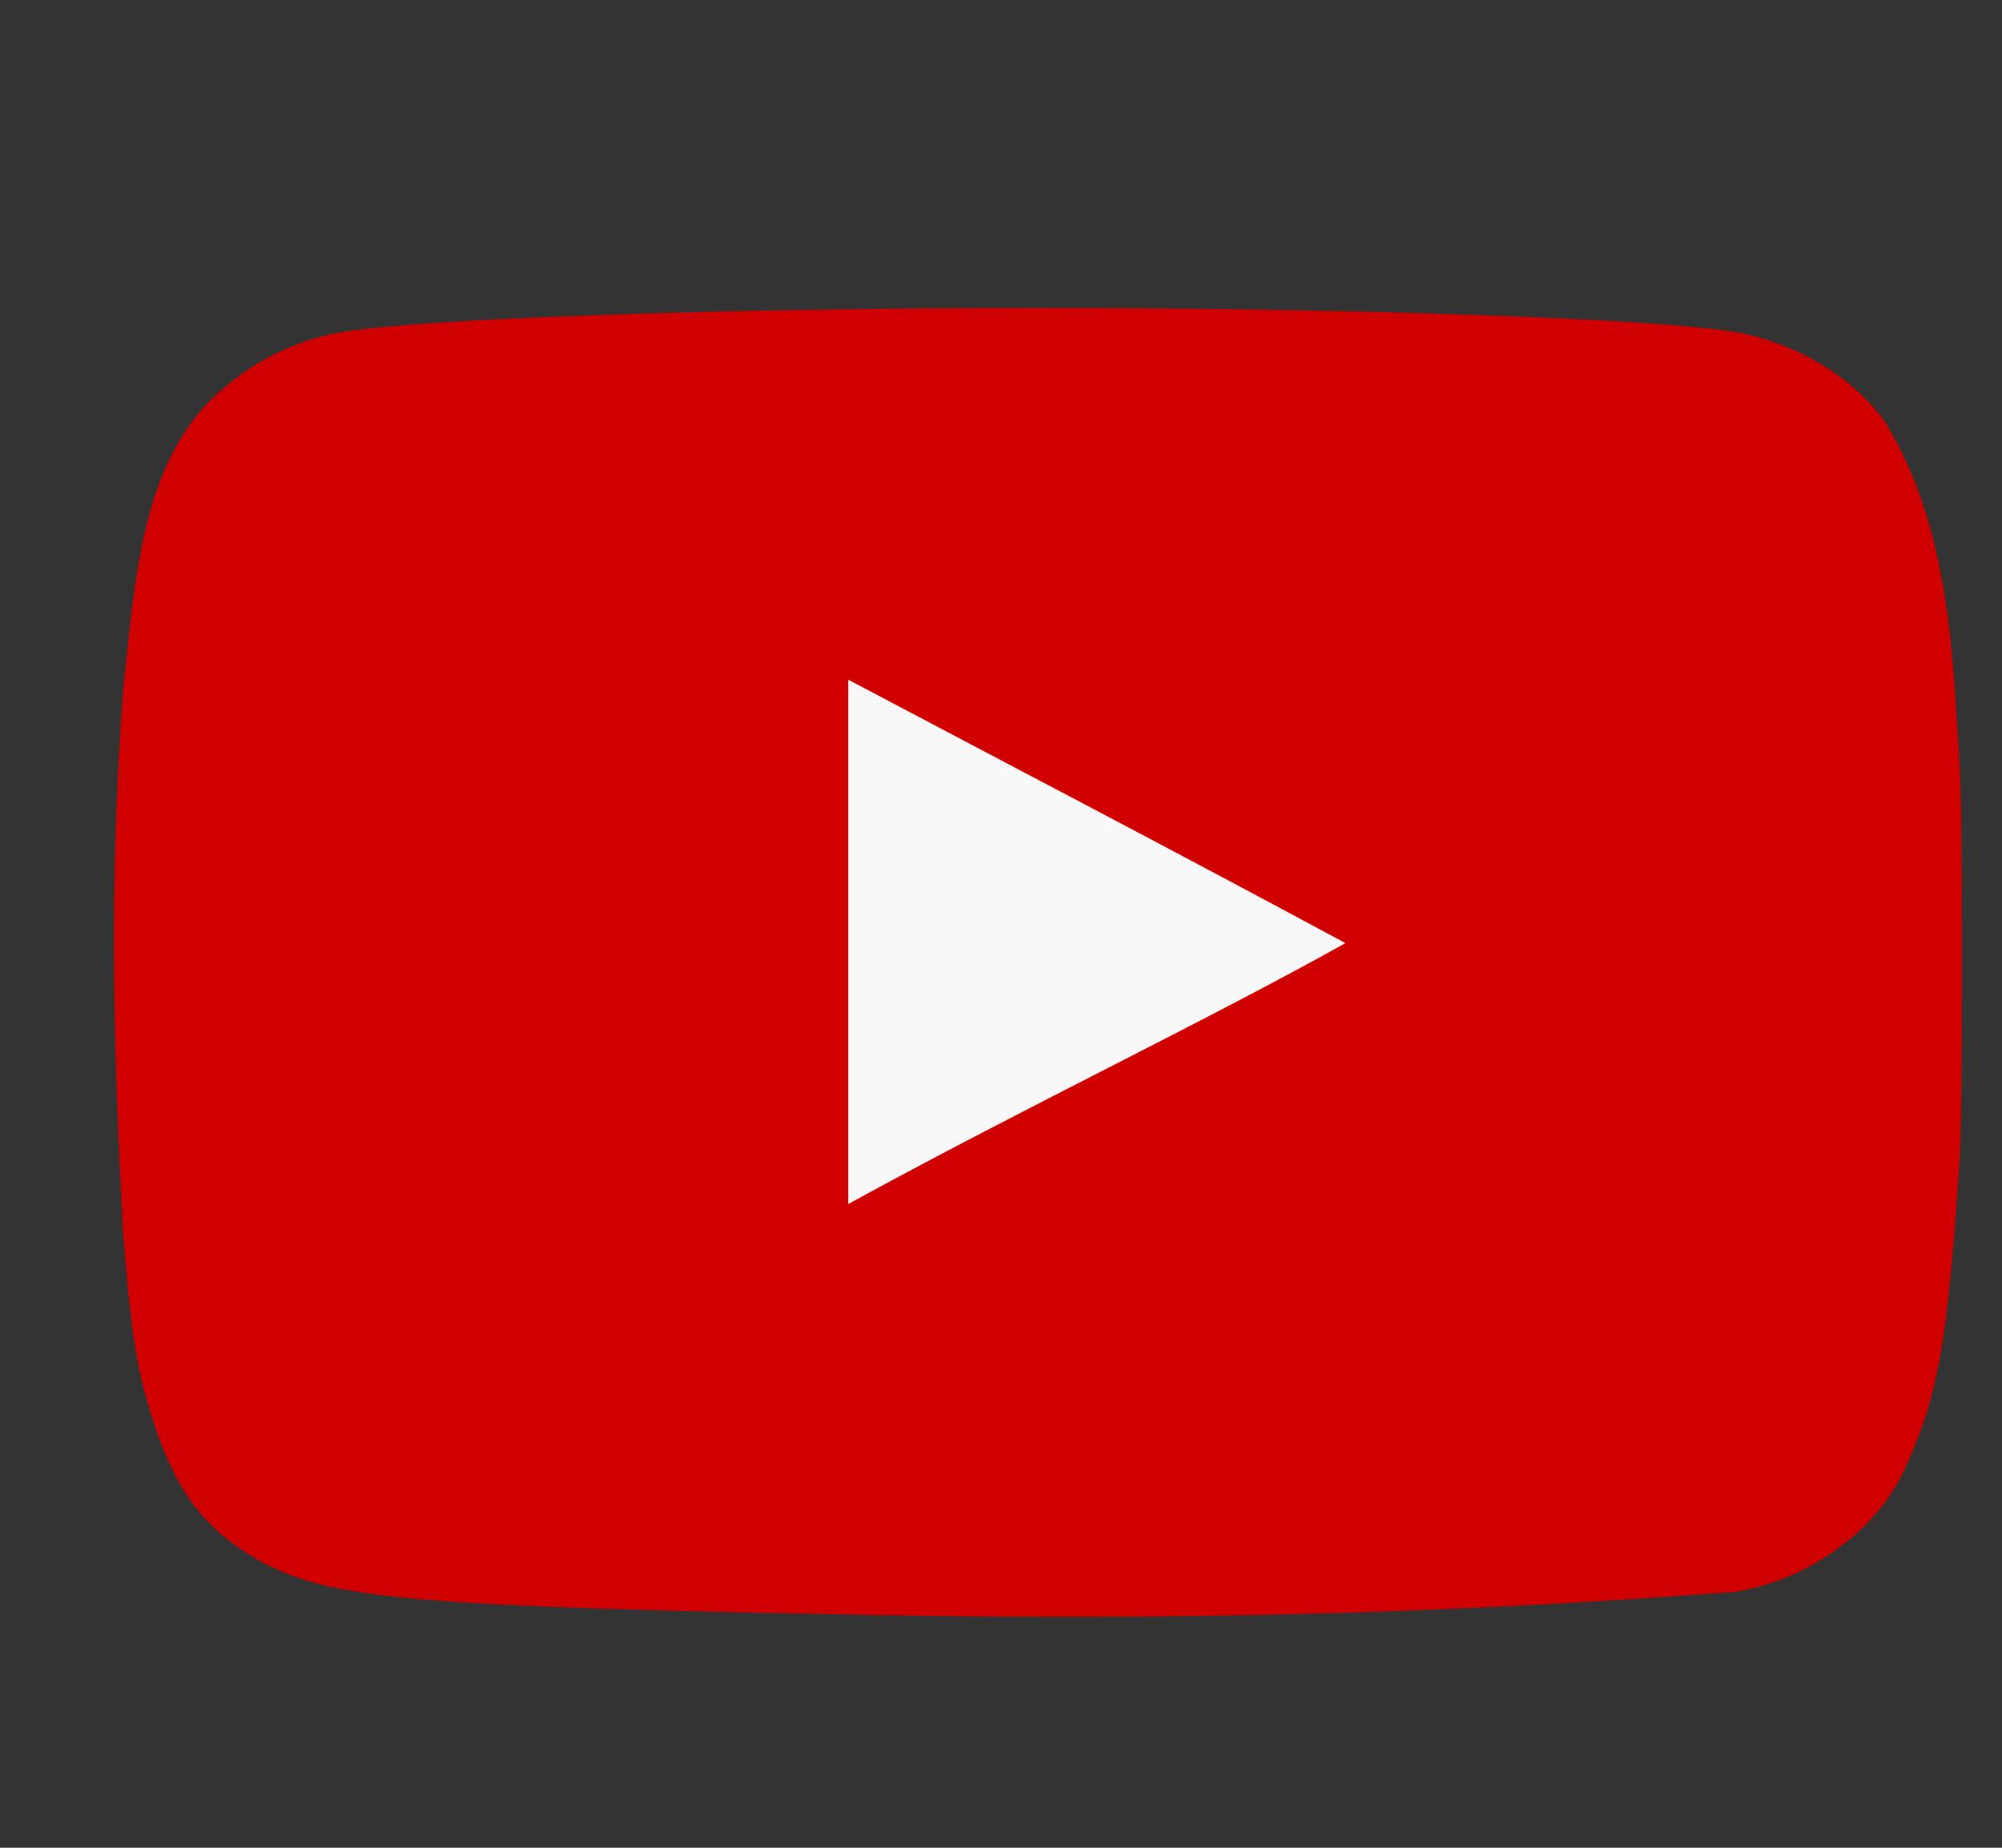 <svg width="26" height="24" viewBox="0 0 26 24" fill="none" xmlns="http://www.w3.org/2000/svg">
<rect x="0" y="0" width="26" height="24" fill="#333333" stroke="none"/>
<g clip-path="url(#clip0_1_7421)">
<circle cx="12.98" cy="12" r="6" fill="#F8F8F8"/>
<path d="M11.42 20.979C6.849 20.894 5.288 20.818 4.329 20.618C3.68 20.486 3.115 20.192 2.702 19.765C2.382 19.442 2.128 18.95 1.931 18.266C1.761 17.697 1.695 17.223 1.602 16.066C1.458 13.454 1.423 11.318 1.602 8.932C1.748 7.615 1.82 6.051 2.796 5.138C3.257 4.711 3.793 4.436 4.395 4.322C5.335 4.142 9.342 4 13.489 4C17.628 4 21.643 4.142 22.584 4.322C23.337 4.465 24.042 4.891 24.456 5.442C25.346 6.854 25.362 8.611 25.452 9.985C25.49 10.64 25.49 14.358 25.452 15.013C25.312 17.185 25.199 17.953 24.879 18.75C24.681 19.253 24.512 19.518 24.22 19.812C23.762 20.265 23.178 20.566 22.546 20.675C18.591 20.975 15.232 21.041 11.42 20.979ZM17.477 12.252C15.277 11.066 13.17 9.967 11.016 8.828V15.639C13.282 14.396 15.672 13.258 17.486 12.243L17.477 12.252Z" fill="#D00000"/>
</g>
<defs>
<clipPath id="clip0_1_7421">
<rect width="25" height="24" fill="white" transform="translate(0.98)"/>
</clipPath>
</defs>
</svg>
